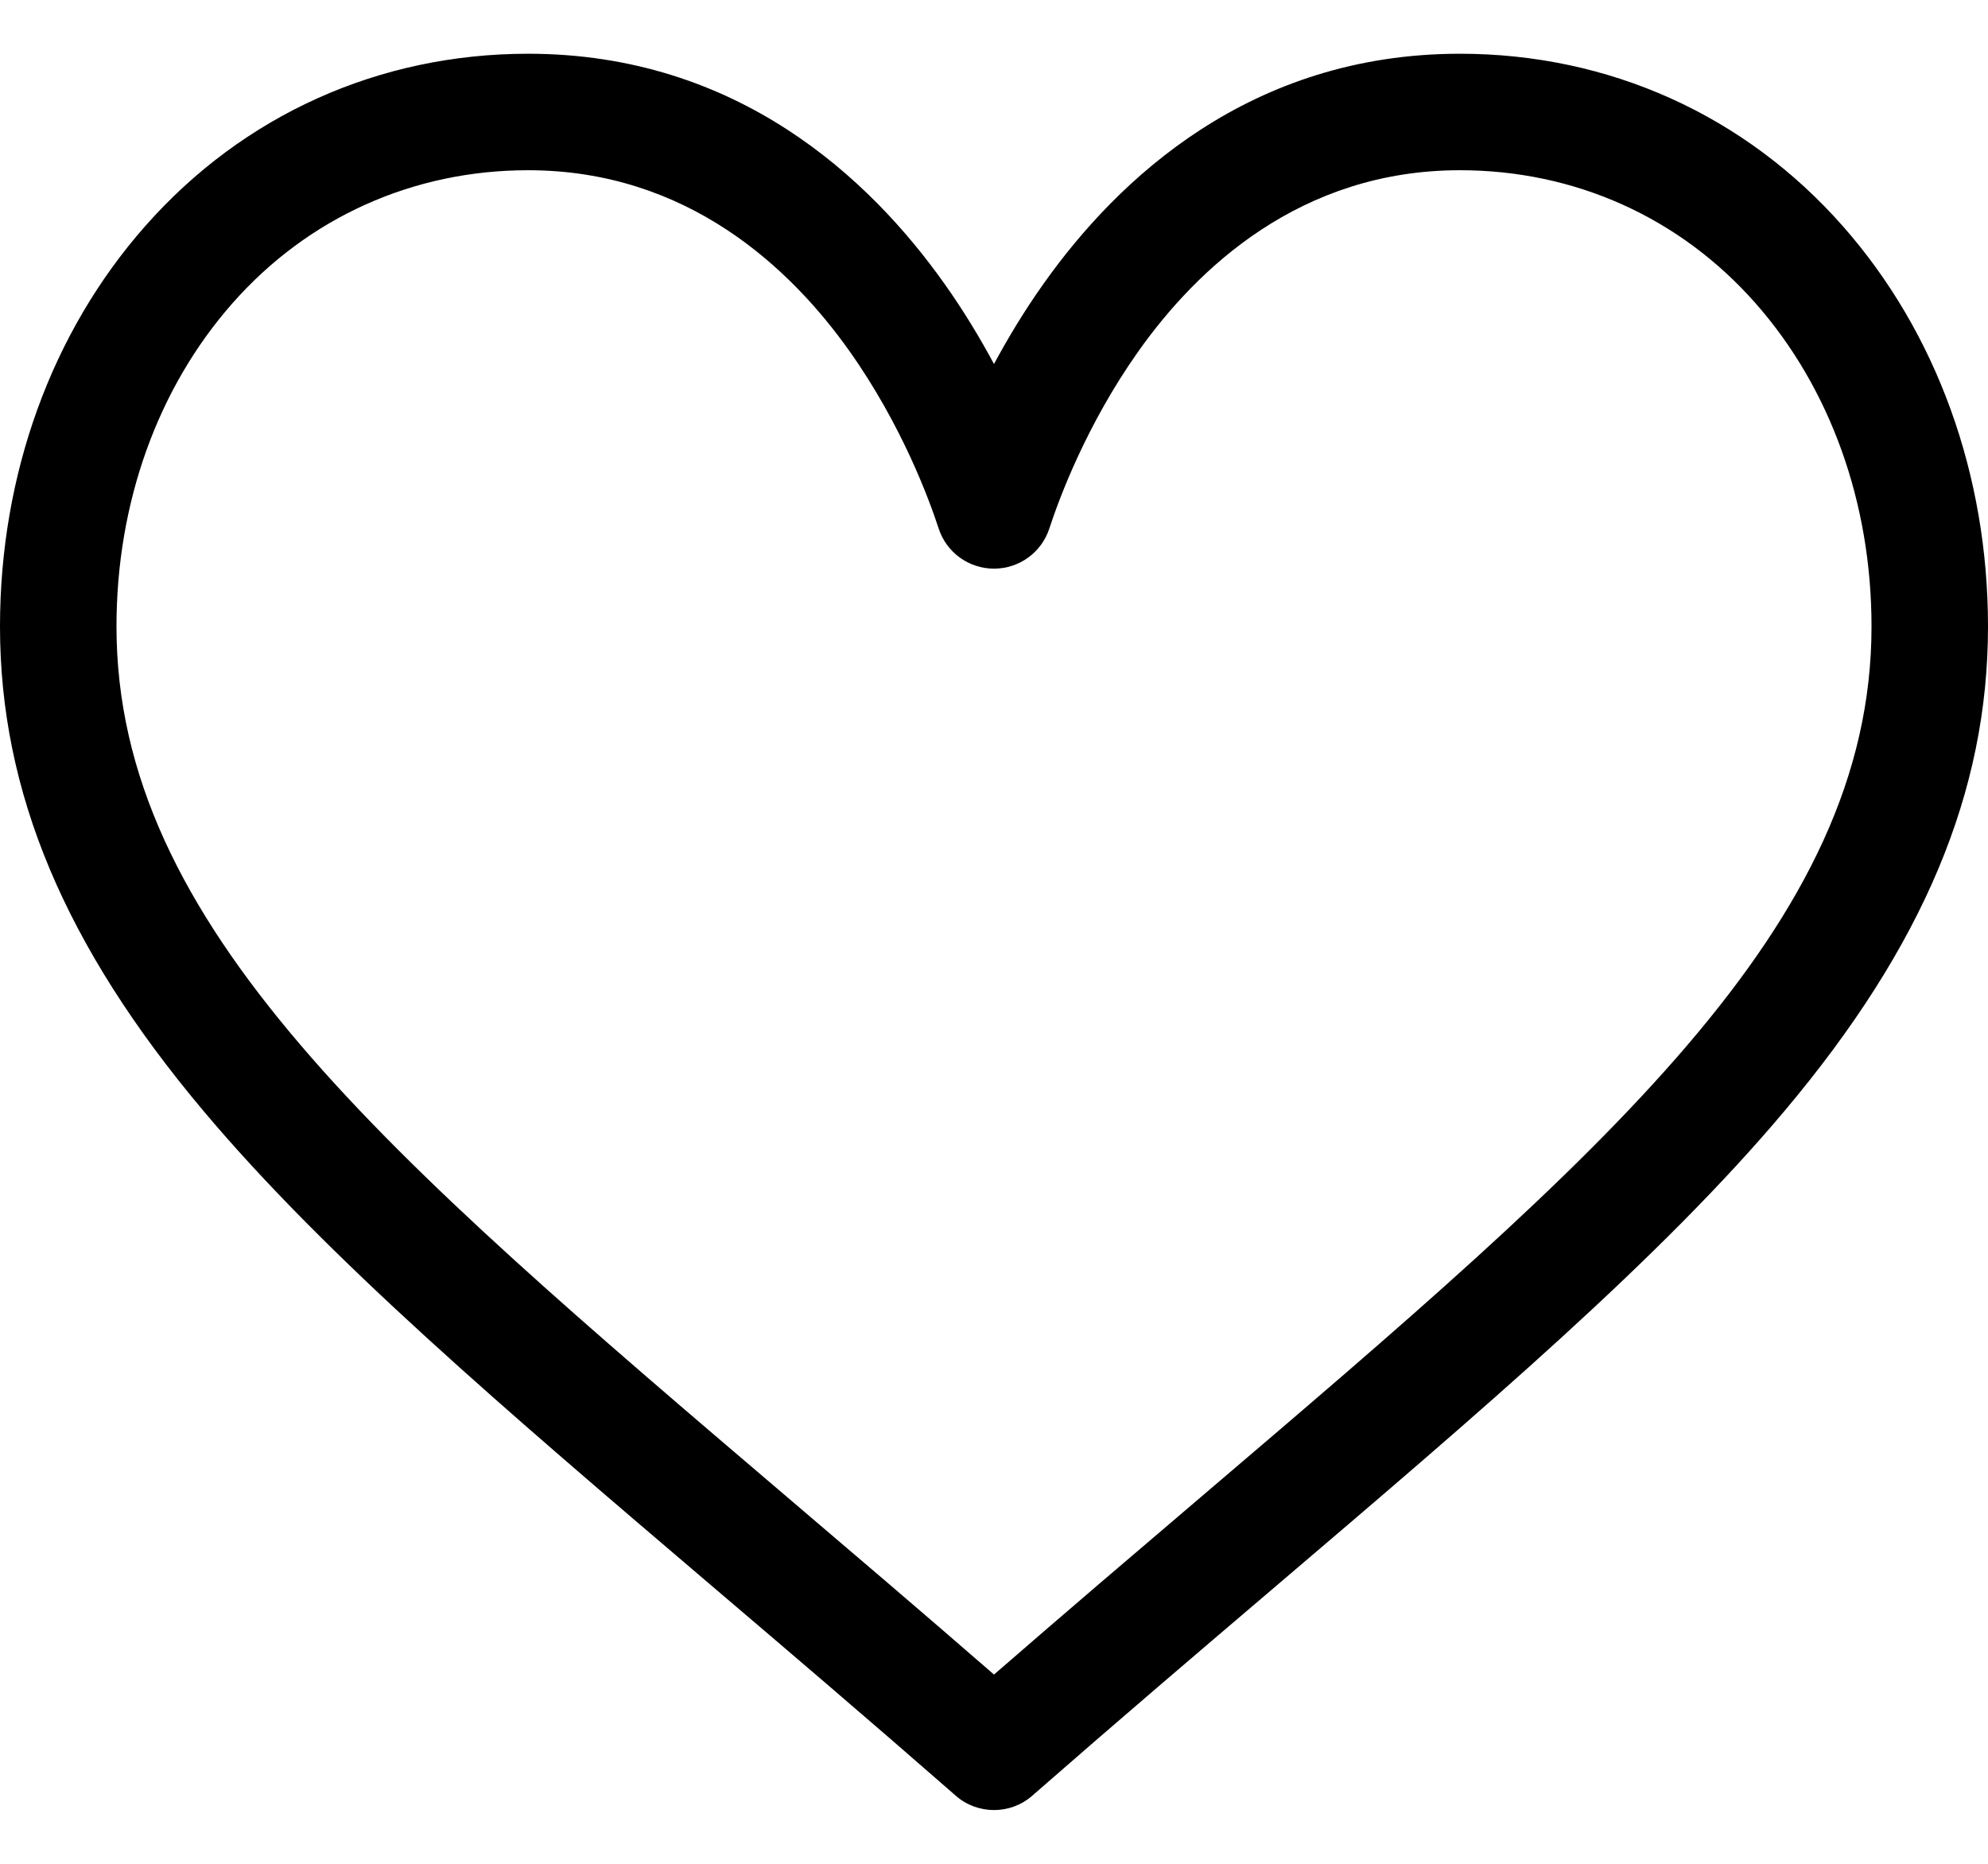 <svg width="32" height="30" viewBox="0 0 32 30" xmlns="http://www.w3.org/2000/svg">
<g id="icon-like">
<g id="Group">
<g id="Group_2">
<path id="Vector" d="M29.665 3.642C28.087 1.851 25.897 0.865 23.5 0.865C20.128 0.865 17.994 2.878 16.797 4.568C16.486 5.006 16.222 5.446 16 5.859C15.778 5.446 15.514 5.006 15.203 4.568C14.006 2.878 11.872 0.865 8.5 0.865C6.103 0.865 3.913 1.851 2.335 3.642C0.829 5.35 0 7.638 0 10.084C0 12.747 1.04 15.224 3.272 17.878C5.266 20.251 8.136 22.696 11.459 25.528C12.698 26.583 13.978 27.674 15.342 28.867L15.383 28.903C15.559 29.058 15.78 29.135 16 29.135C16.22 29.135 16.441 29.058 16.617 28.903L16.658 28.867C18.022 27.674 19.302 26.583 20.541 25.528C23.864 22.696 26.734 20.251 28.728 17.878C30.96 15.224 32 12.747 32 10.084C32 7.638 31.171 5.35 29.665 3.642ZM19.325 24.101C18.257 25.011 17.158 25.947 16 26.954C14.842 25.947 13.743 25.011 12.675 24.101C6.172 18.559 1.875 14.897 1.875 10.084C1.875 8.095 2.538 6.247 3.741 4.882C4.959 3.5 6.649 2.74 8.5 2.74C11.071 2.74 12.732 4.323 13.674 5.652C14.518 6.843 14.958 8.044 15.109 8.506C15.234 8.892 15.594 9.153 16 9.153C16.406 9.153 16.766 8.892 16.891 8.506C17.042 8.044 17.482 6.843 18.326 5.652C19.268 4.323 20.929 2.74 23.5 2.74C25.351 2.74 27.041 3.5 28.259 4.882C29.462 6.247 30.125 8.095 30.125 10.084C30.125 14.897 25.828 18.559 19.325 24.101Z" fill="black"/>
</g>
</g>
</g>
</svg>
